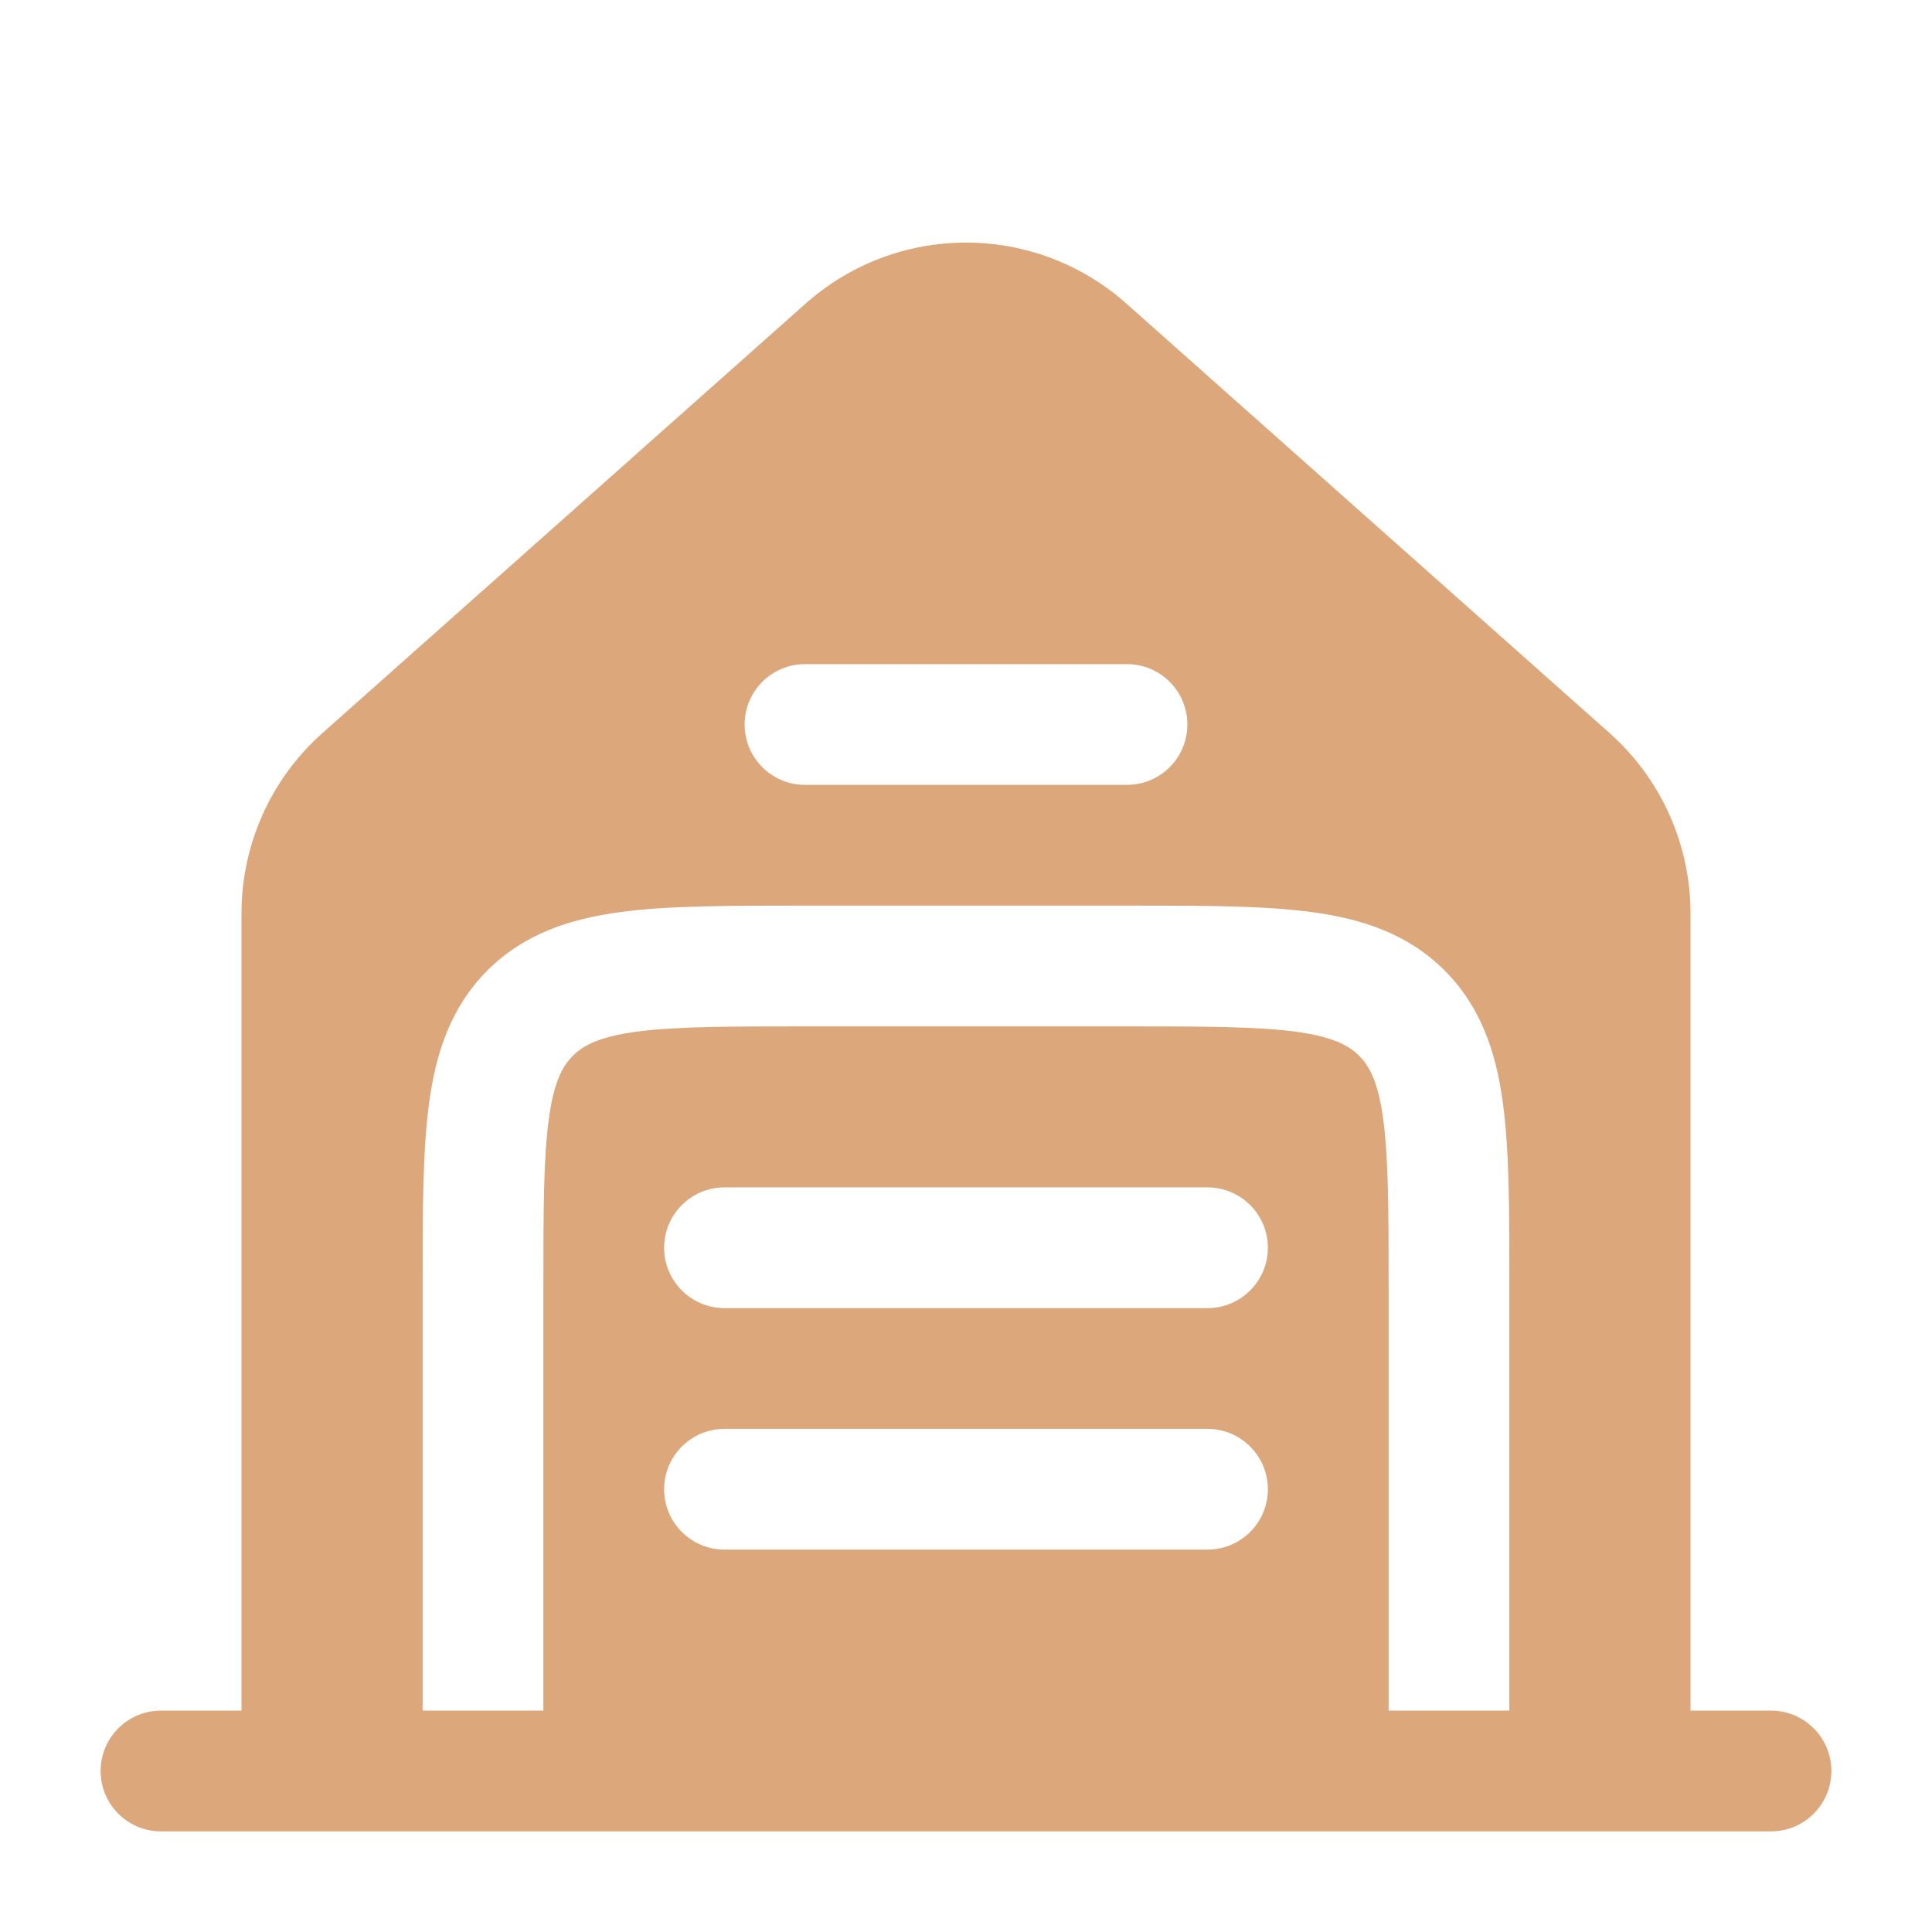 <svg width="24" height="24" viewBox="0 0 24 24" fill="none" xmlns="http://www.w3.org/2000/svg">
<path fill-rule="evenodd" clip-rule="evenodd" d="M4.007 9.105L10.007 3.772C11.144 2.761 12.856 2.761 13.993 3.772L19.993 9.105C20.634 9.674 21 10.49 21 11.347V21.25H22C22.414 21.25 22.75 21.586 22.75 22C22.75 22.414 22.414 22.75 22 22.75H2C1.586 22.75 1.25 22.414 1.25 22C1.25 21.586 1.586 21.25 2 21.25H3V11.347C3 10.49 3.366 9.674 4.007 9.105ZM9.25 9C9.25 8.586 9.586 8.25 10 8.25H14C14.414 8.25 14.75 8.586 14.75 9C14.75 9.414 14.414 9.75 14 9.75H10C9.586 9.75 9.25 9.414 9.25 9ZM14.052 11.25C14.95 11.25 15.7 11.25 16.294 11.33C16.922 11.414 17.489 11.6 17.945 12.055C18.4 12.511 18.586 13.078 18.67 13.706C18.75 14.3 18.75 15.05 18.75 15.948L18.75 21.25H17.25V16C17.25 15.036 17.248 14.388 17.183 13.905C17.121 13.444 17.014 13.246 16.884 13.116C16.754 12.986 16.556 12.879 16.095 12.816C15.612 12.752 14.964 12.75 14 12.75H10C9.036 12.75 8.388 12.752 7.905 12.816C7.444 12.879 7.246 12.986 7.116 13.116C6.986 13.246 6.879 13.444 6.817 13.905C6.752 14.388 6.75 15.036 6.75 16V21.25H5.25L5.25 15.948C5.25 15.05 5.25 14.3 5.33 13.706C5.414 13.078 5.6 12.511 6.055 12.055C6.511 11.6 7.078 11.414 7.706 11.33C8.3 11.25 9.05 11.25 9.948 11.25H14.052ZM8.25 15.5C8.25 15.086 8.586 14.75 9 14.75H15C15.414 14.75 15.75 15.086 15.75 15.5C15.75 15.914 15.414 16.25 15 16.25H9C8.586 16.25 8.25 15.914 8.25 15.5ZM8.25 18.5C8.25 18.086 8.586 17.75 9 17.75H15C15.414 17.75 15.75 18.086 15.75 18.5C15.75 18.914 15.414 19.25 15 19.25H9C8.586 19.25 8.25 18.914 8.25 18.5Z" fill="#DBA77B"/>
</svg>
